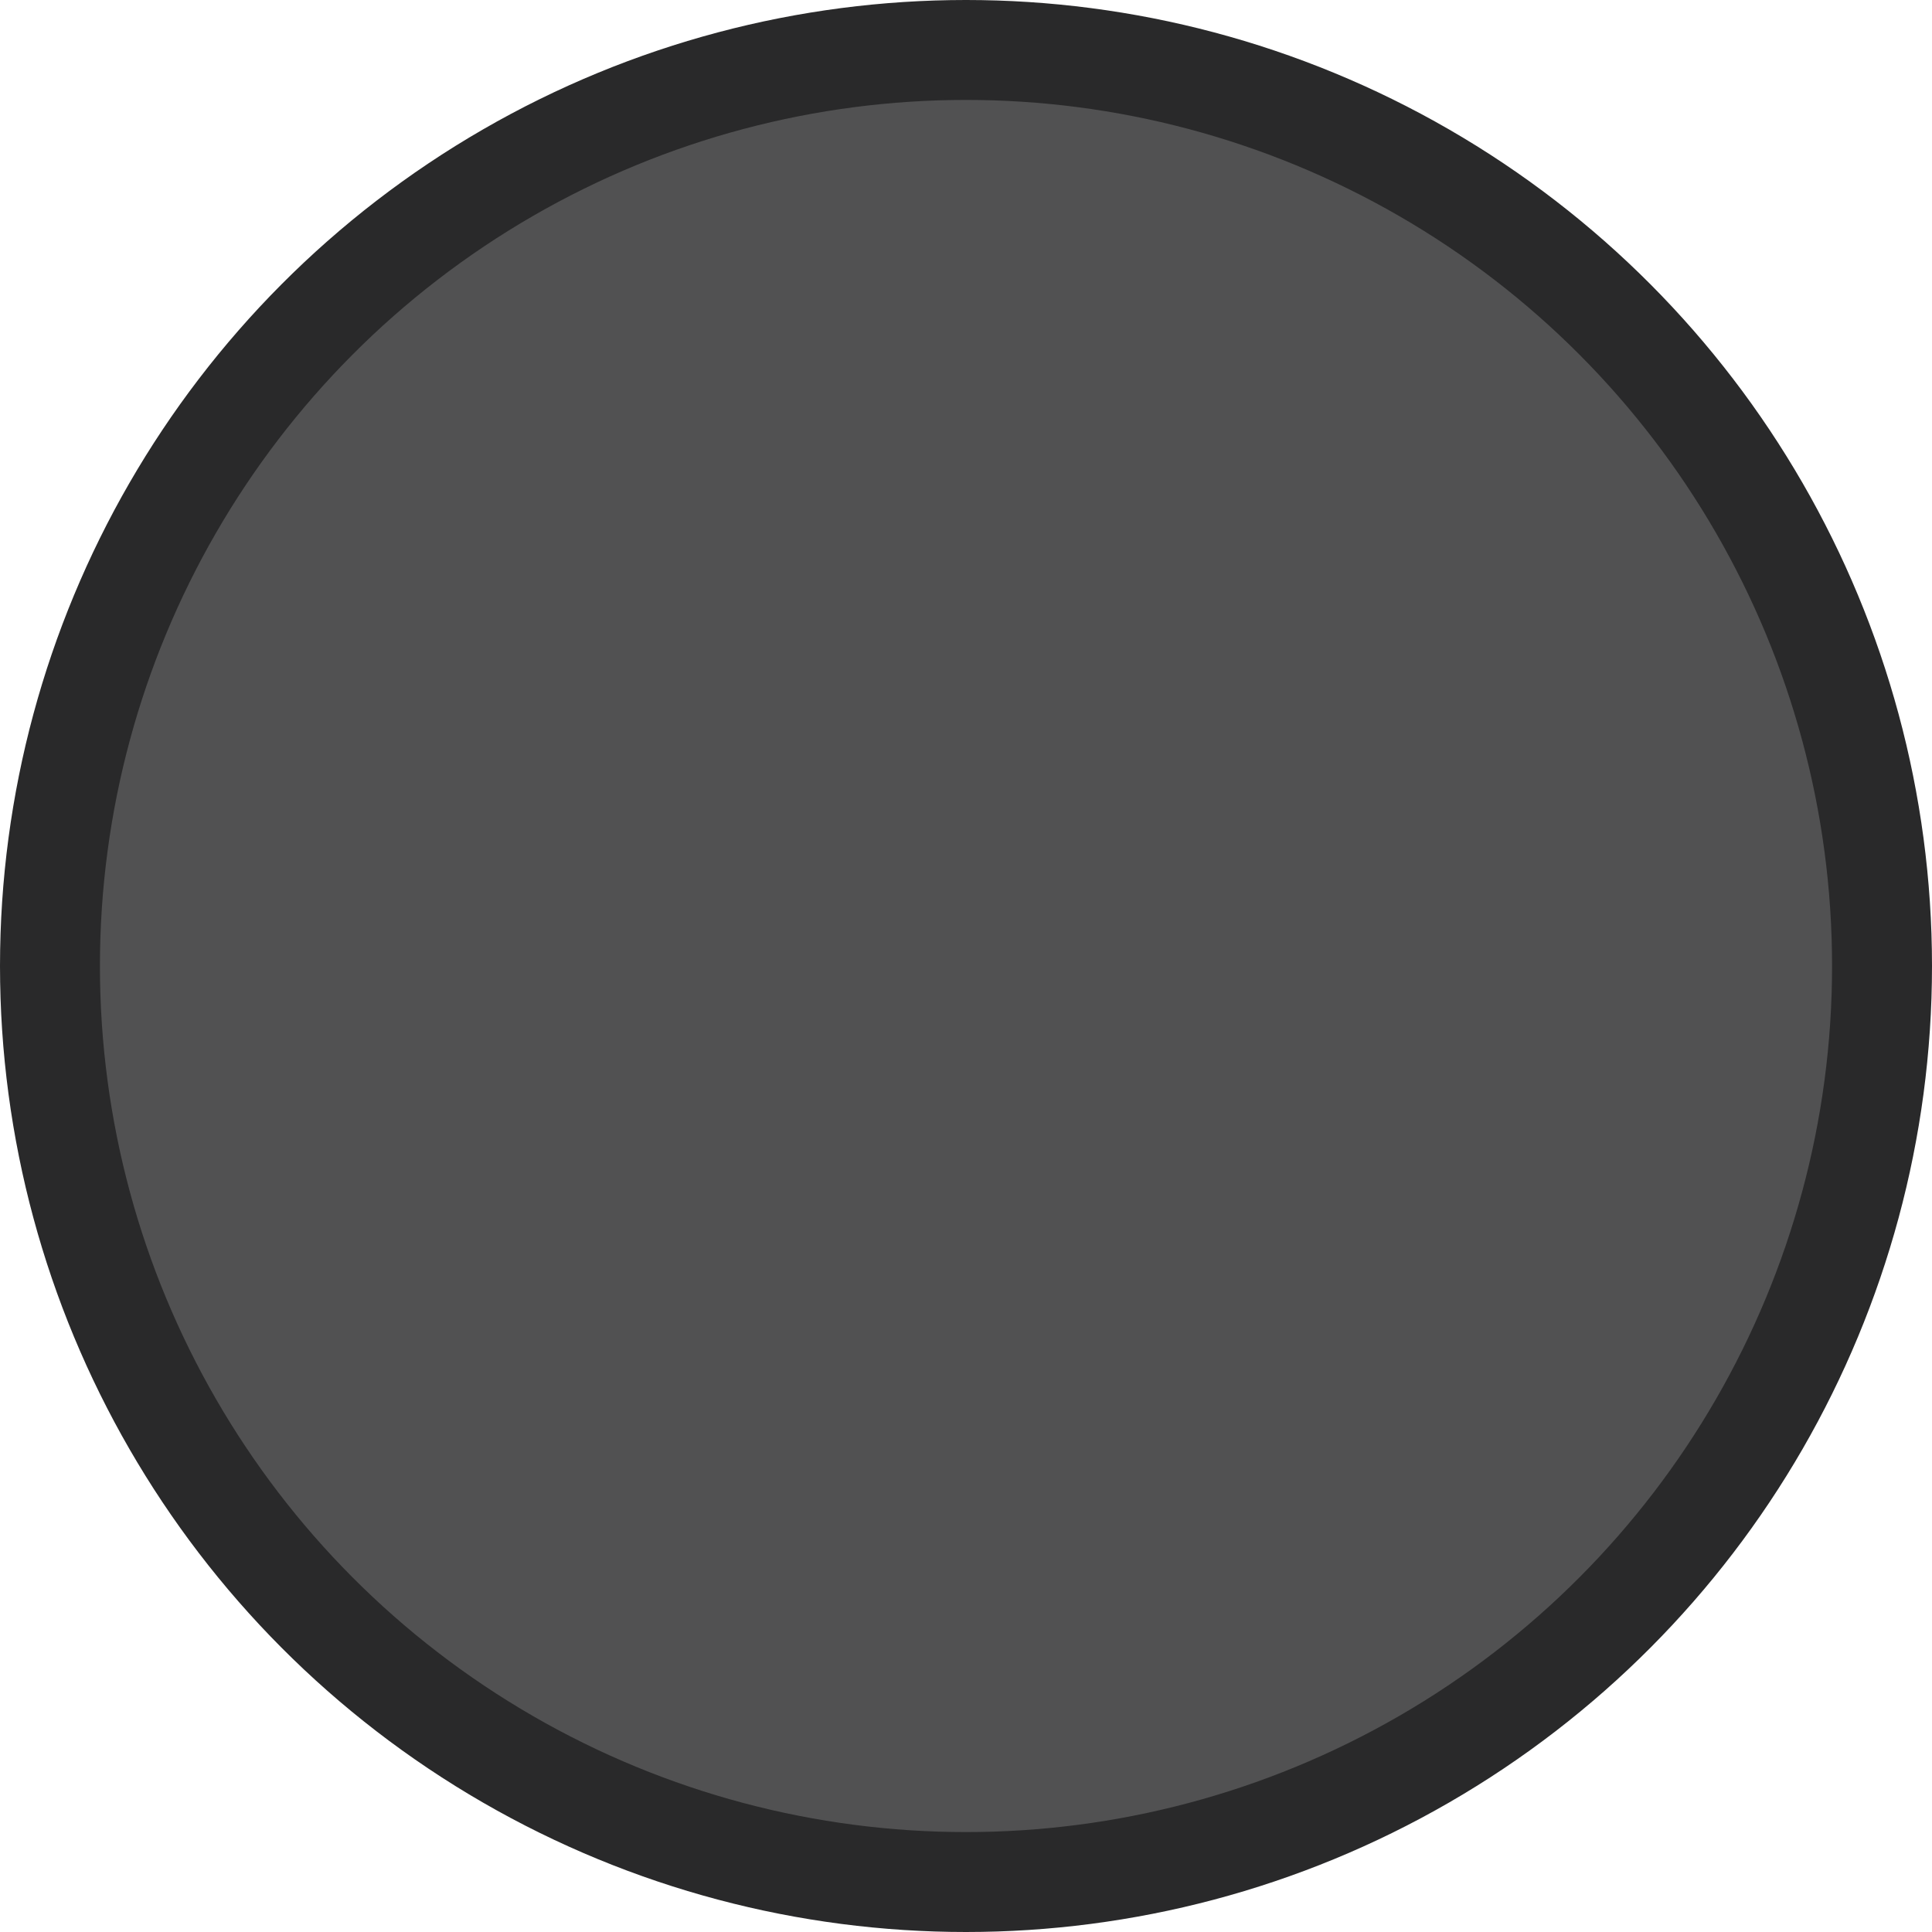 <svg width="58" height="58" viewBox="0 0 58 58" fill="none" xmlns="http://www.w3.org/2000/svg">
<circle cx="29" cy="29" r="27.5" fill="#D9D9D9"/>
<circle cx="29" cy="29" r="27.5" fill="#515152"/>
<circle cx="29" cy="29" r="27.5" stroke="#29292A" stroke-width="3"/>
</svg>
